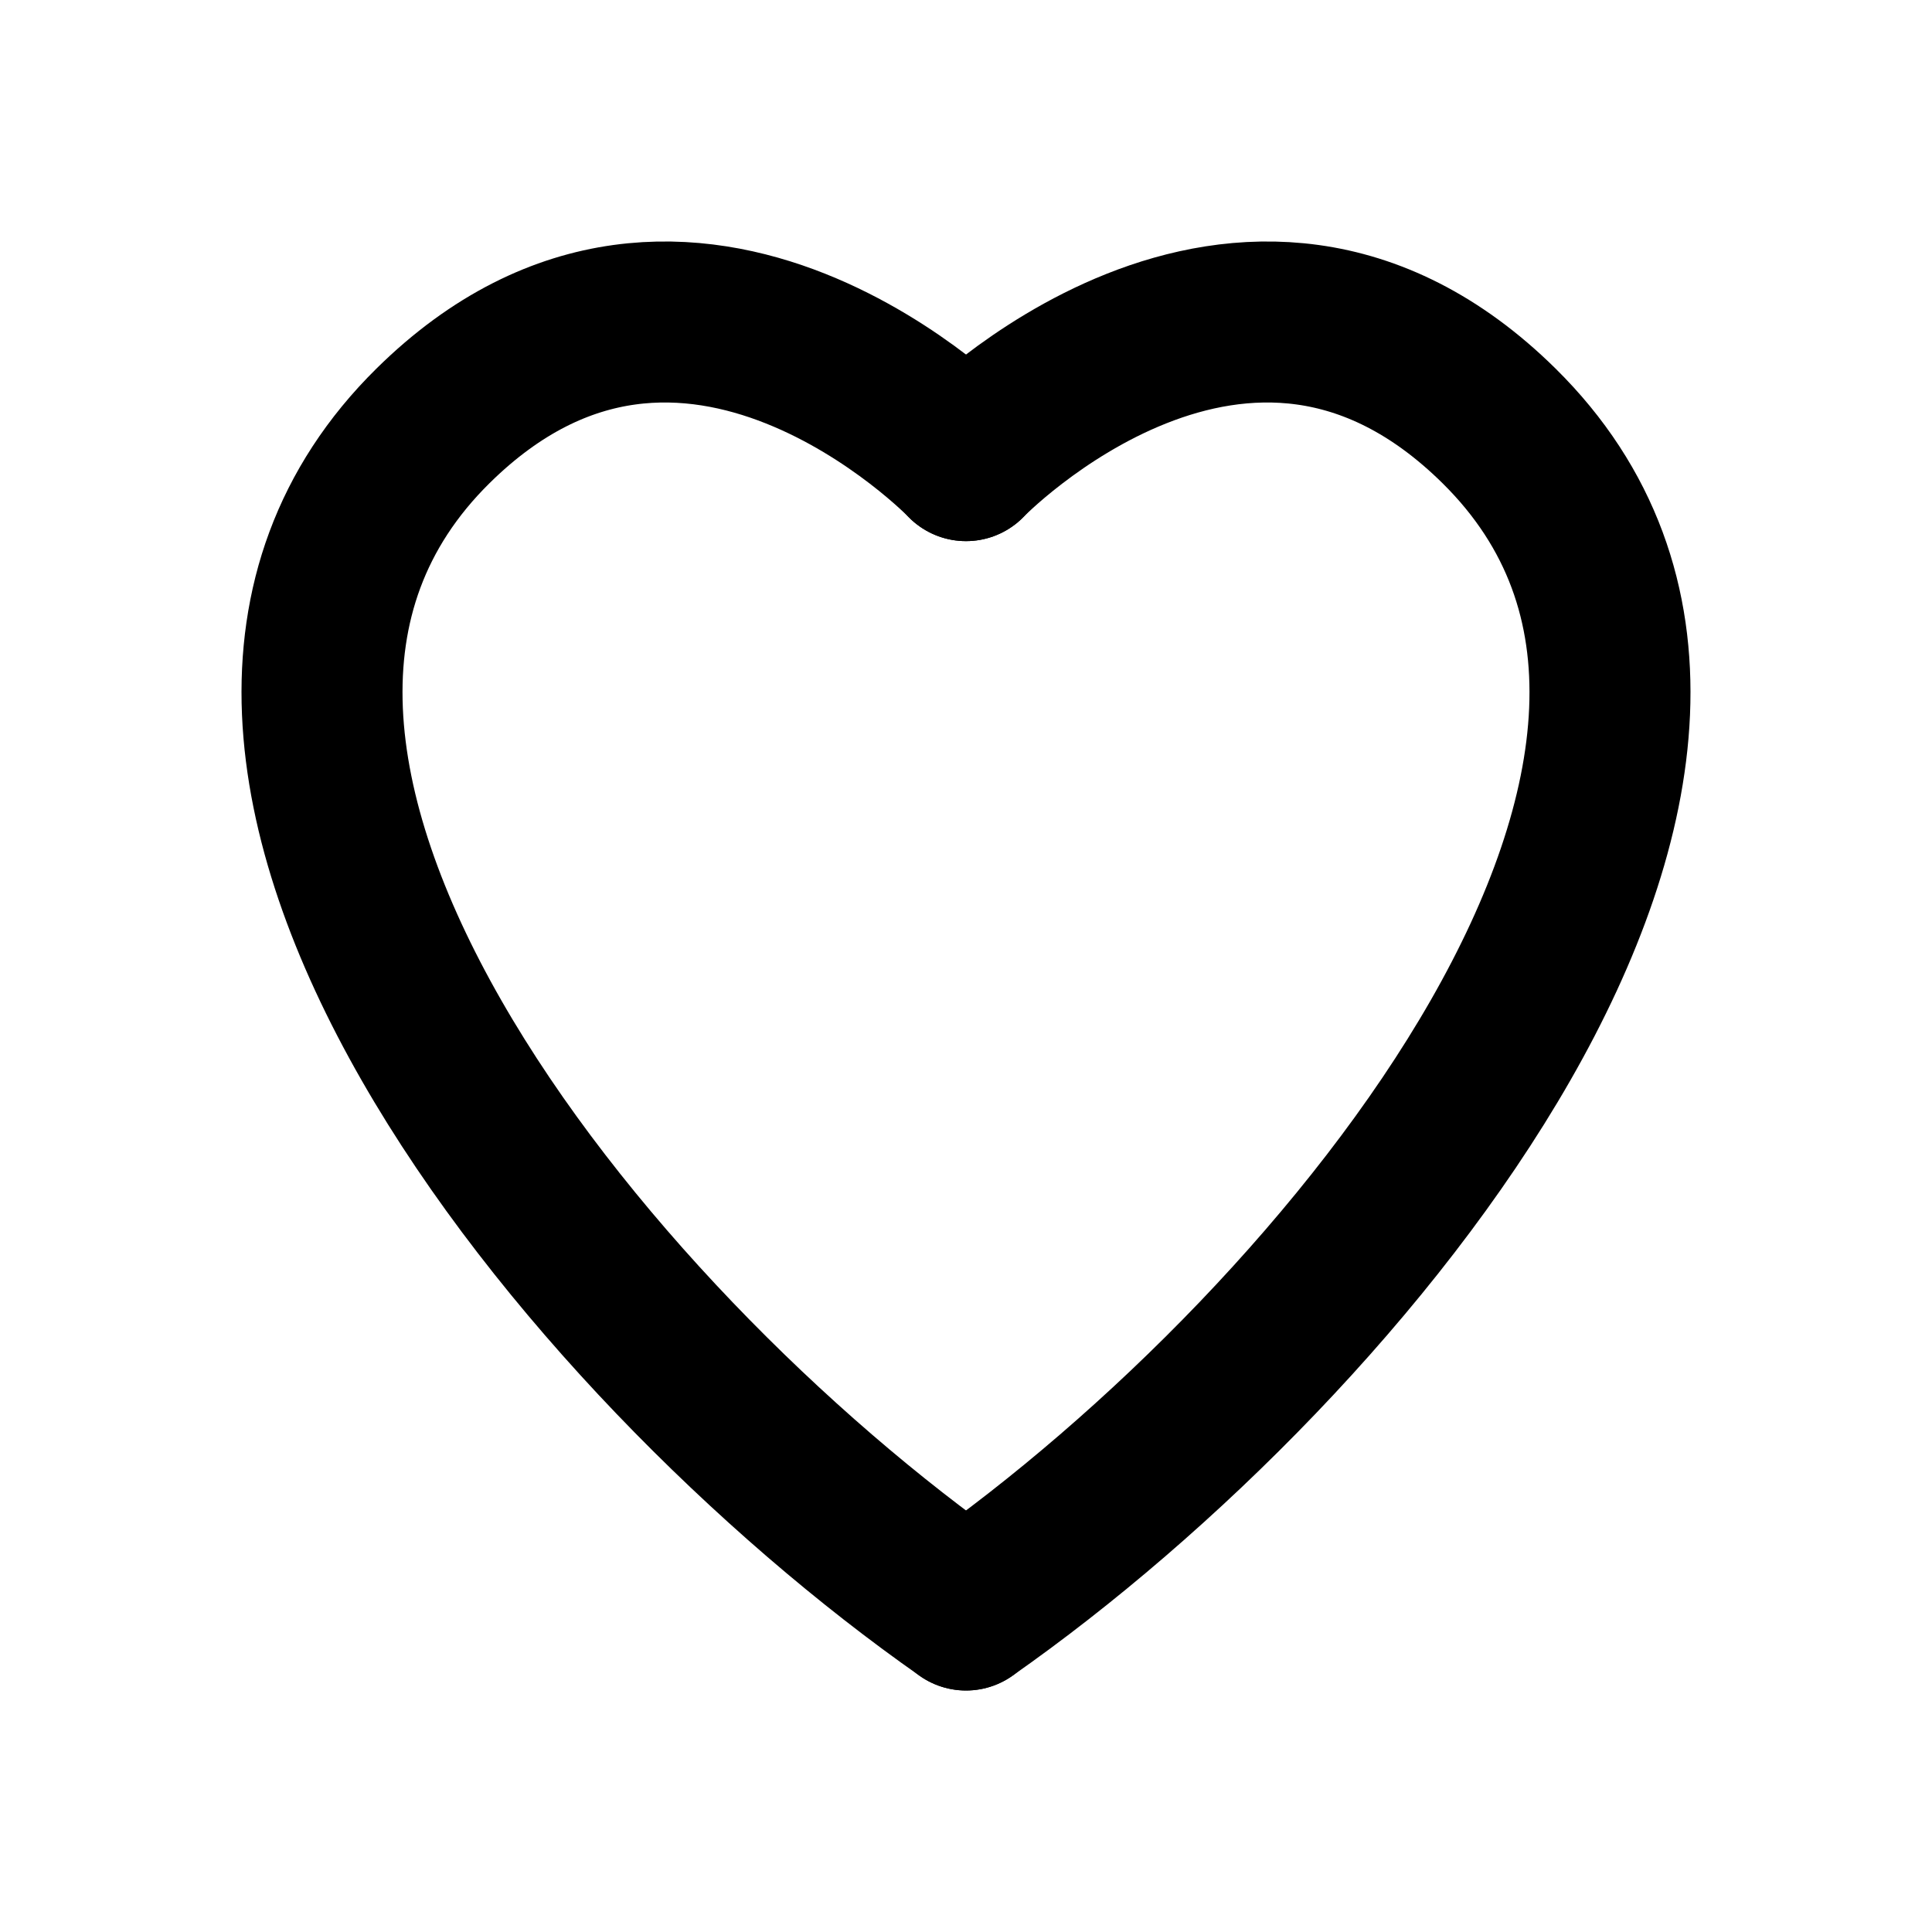 <svg width="24" height="24" viewBox="0 0 24 24" fill="none" xmlns="http://www.w3.org/2000/svg">
<path d="M12 5.722C12 5.722 8.557 2.153 5.378 5.291C1.258 9.36 7.24 16.668 12 20" stroke="black" stroke-width="2" stroke-miterlimit="10" stroke-linecap="round"/>
<path d="M12 5.722C12 5.722 15.443 2.153 18.622 5.291C22.742 9.36 16.76 16.668 12 20" stroke="black" stroke-width="2" stroke-miterlimit="10" stroke-linecap="round"/>
</svg>
